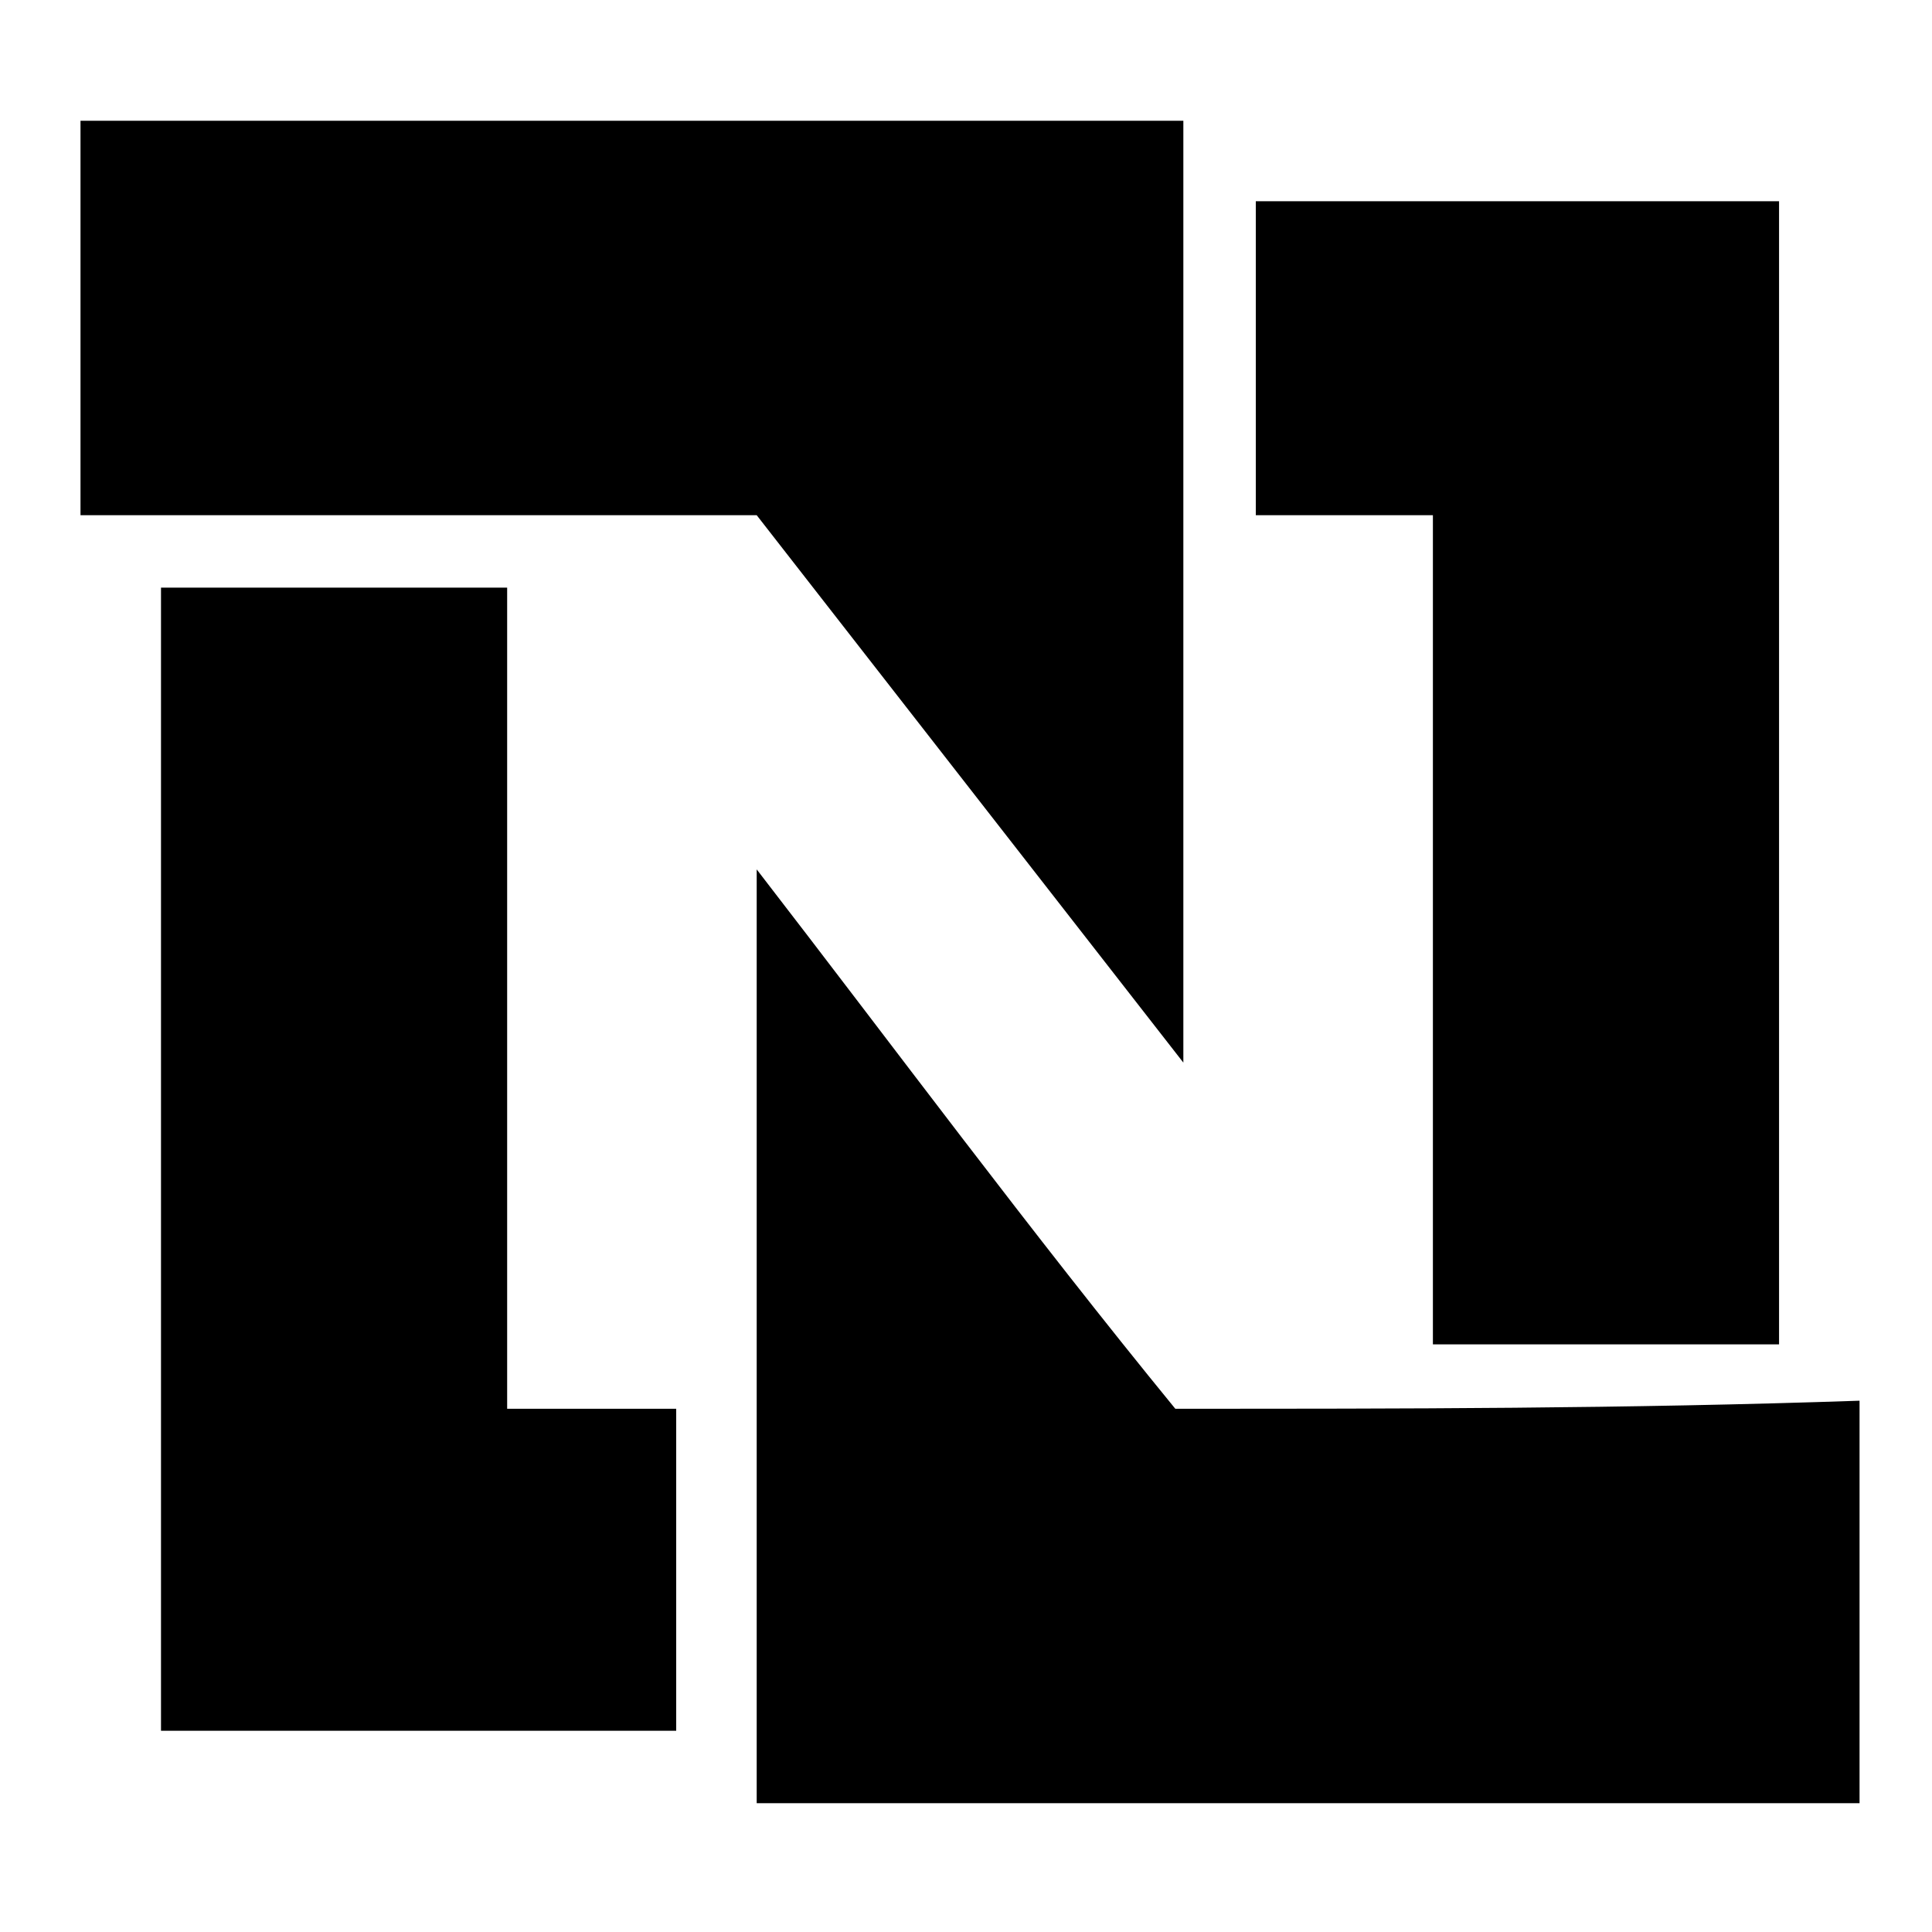 <svg version="1.1" id="Brand-icon-netsuite" xmlns="http://www.w3.org/2000/svg" xmlns:xlink="http://www.w3.org/1999/xlink" x="0px" y="0px" viewBox="0 0 24 24" style="enable-background:new 0 0 24 24;" xml:space="preserve"><path d="M14.7,13.2c0-3.9,0-7.8,0-11.7c-4.6,0-9.2,0-13.7,0&#xA;&#x9;&#x9;c0,0.1,0,3.3,0,4.9c2.8,0,5.6,0,8.4,0C14.7,13.2,9.4,6.4,14.7,13.2z"/><path d="M14.6,17.5c-1.8-2.2-3.5-4.5-5.2-6.7c0,3.9,0,7.7,0,11.6&#xA;&#x9;&#x9;c4.6,0,9.1,0,13.7,0c0-1.7,0-3.3,0-5C20.2,17.5,17.4,17.5,14.6,17.5z"/><path d="M15.6,2.5c0,1.3,0,2.6,0,3.9c0,0,1.5,0,2.2,0&#xA;&#x9;&#x9;c0,3.4,0,6.9,0,10.3c1.4,0,2.9,0,4.3,0c0-4.7,0-9.5,0-14.2C19.9,2.5,17.7,2.5,15.6,2.5z"/><path d="M6.3,7.3c-1.4,0-2.9,0-4.3,0c0,4.7,0,9.5,0,14.2&#xA;&#x9;&#x9;c2.1,0,4.3,0,6.4,0c0-1.3,0-2.7,0-4c-0.7,0-1.4,0-2.1,0C6.3,14.1,6.3,10.7,6.3,7.3z"/></svg>